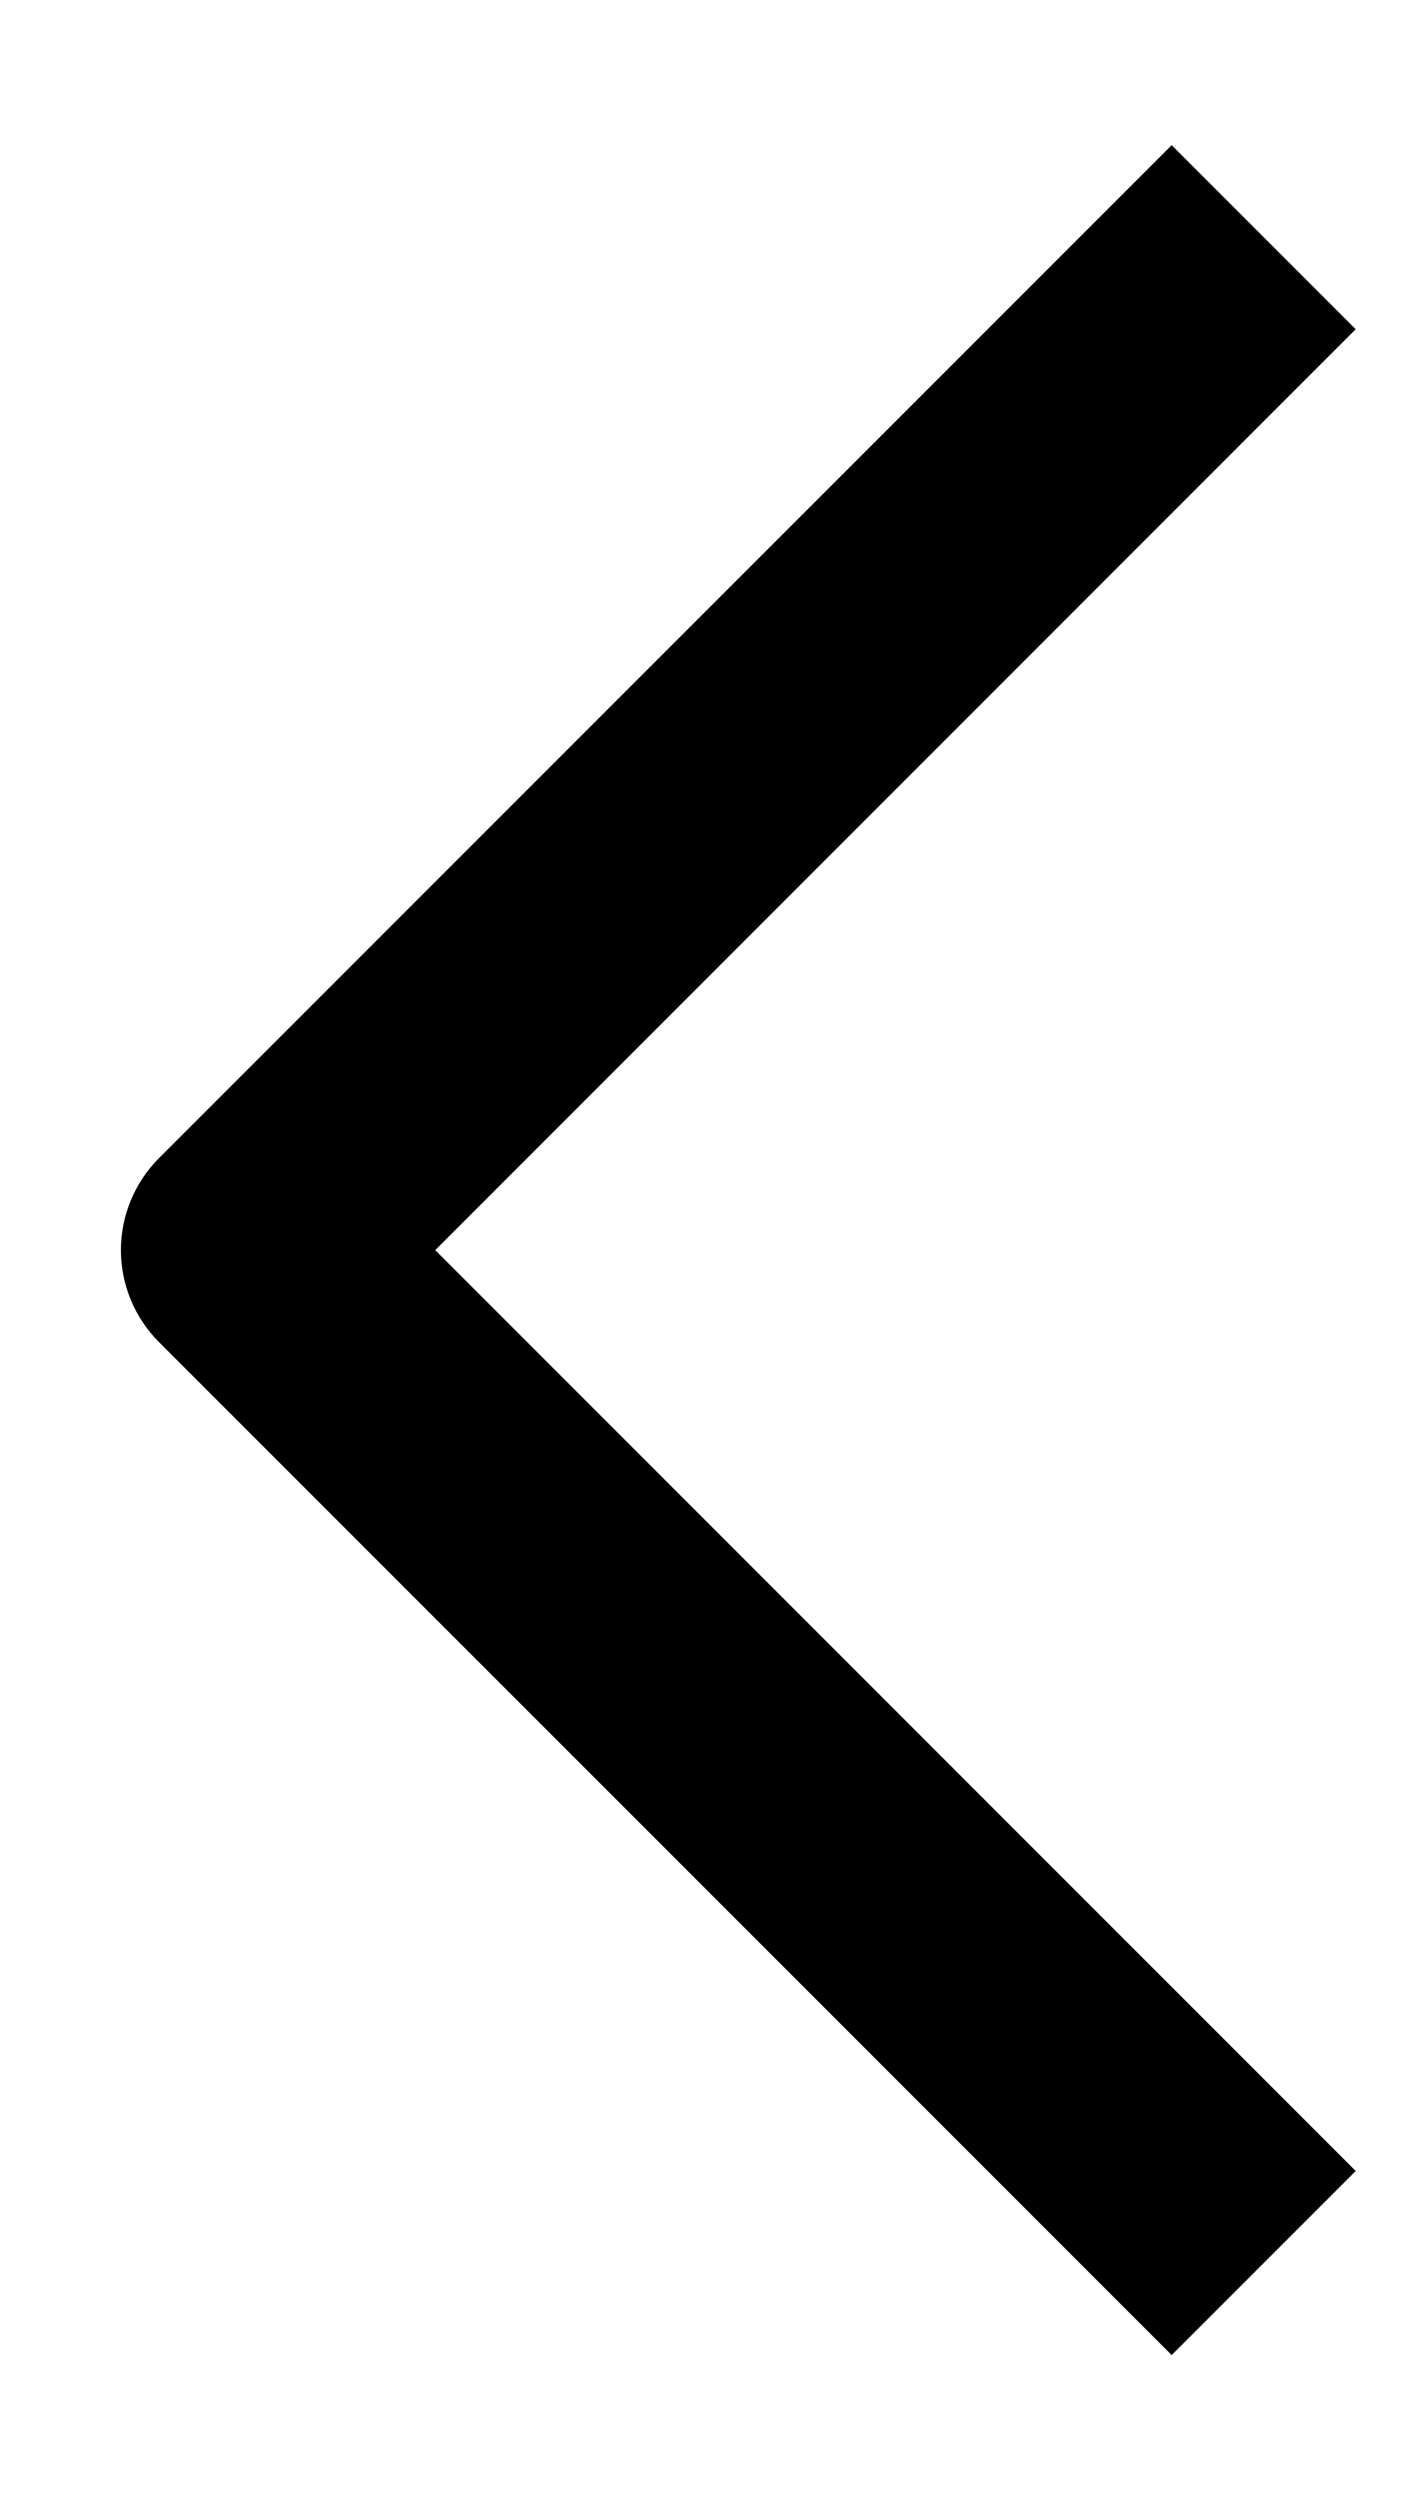 <svg width="9" height="16" viewBox="0 0 9 16" fill="none" xmlns="http://www.w3.org/2000/svg">
<path fill-rule="evenodd" clip-rule="evenodd" d="M2.786 8L8.678 13.893L7.5 15.071L1.018 8.589C0.862 8.433 0.774 8.221 0.774 8C0.774 7.779 0.862 7.567 1.018 7.411L7.5 0.929L8.678 2.107L2.786 8Z" fill="black"/>
</svg>
